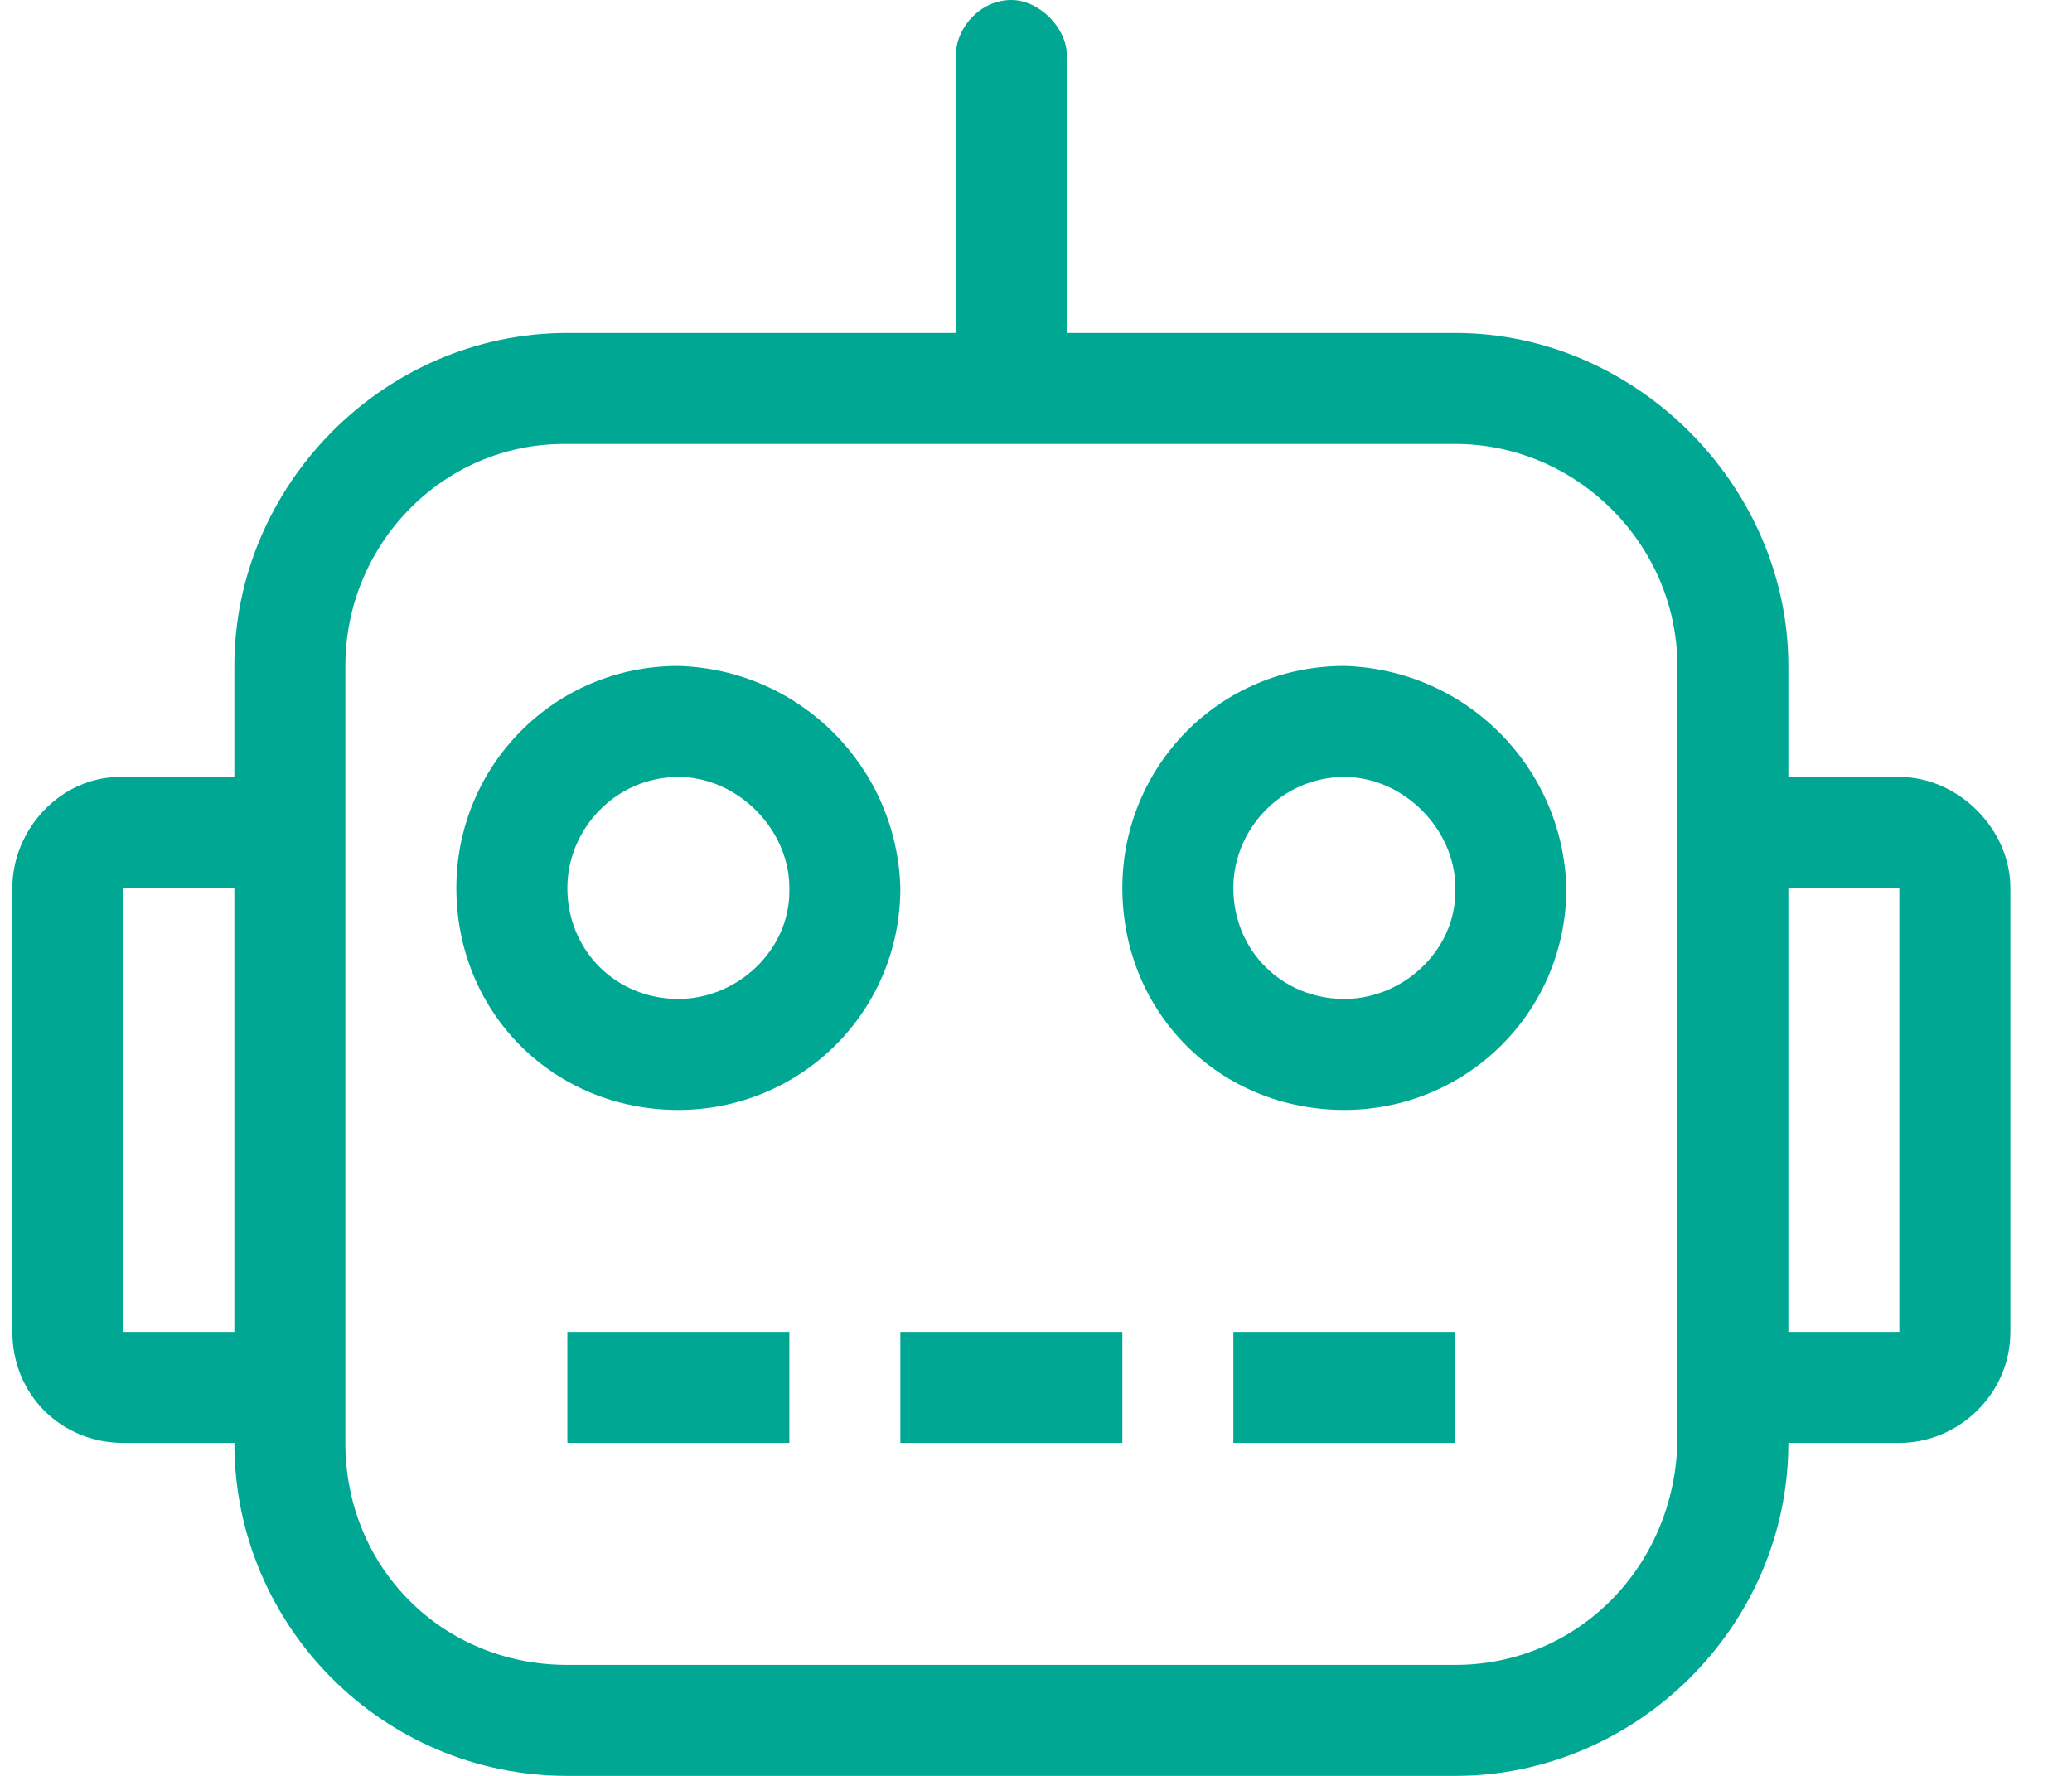 <svg width="28" height="24" viewBox="0 0 28 24" fill="none" xmlns="http://www.w3.org/2000/svg">
<path d="M7.667 19.5V18H10.667V19.5H7.667ZM25.667 10.5C26.463 10.5 27.167 11.203 27.167 12V18C27.167 18.844 26.463 19.5 25.667 19.5H24.167C24.167 21.984 22.104 24 19.667 24H7.667C5.182 24 3.167 21.984 3.167 19.5H1.667C0.823 19.5 0.167 18.844 0.167 18V12C0.167 11.203 0.823 10.5 1.62 10.5H1.667H3.167V9C3.167 6.562 5.182 4.5 7.667 4.5H12.917V0.75C12.917 0.375 13.245 0 13.667 0C14.042 0 14.417 0.375 14.417 0.75V4.5H19.667C22.104 4.5 24.167 6.562 24.167 9V10.5H25.667ZM3.167 18V12H1.667V18H3.167ZM22.667 19.5V9C22.667 7.359 21.307 6 19.667 6H7.667H7.62C5.979 6 4.667 7.359 4.667 9V19.5C4.667 21.188 5.979 22.5 7.667 22.5H19.667C21.307 22.5 22.62 21.188 22.667 19.5ZM25.667 18V12H24.167V18H25.667ZM18.167 9C19.807 9.047 21.12 10.359 21.167 12C21.167 13.688 19.807 15 18.167 15C16.479 15 15.167 13.688 15.167 12C15.167 10.359 16.479 9 18.167 9ZM18.167 13.5C18.963 13.5 19.667 12.844 19.667 12.047V12C19.667 11.203 18.963 10.5 18.167 10.5C17.323 10.5 16.667 11.203 16.667 12C16.667 12.844 17.323 13.5 18.167 13.5ZM16.667 19.5V18H19.667V19.5H16.667ZM12.167 19.5V18H15.167V19.5H12.167ZM9.167 9C10.807 9.047 12.12 10.359 12.167 12C12.167 13.688 10.807 15 9.167 15C7.479 15 6.167 13.688 6.167 12C6.167 10.359 7.479 9 9.167 9ZM9.167 13.5C9.964 13.5 10.667 12.844 10.667 12.047V12C10.667 11.203 9.964 10.5 9.167 10.5C8.323 10.5 7.667 11.203 7.667 12C7.667 12.844 8.323 13.5 9.167 13.5Z" fill="#00A894"/>
</svg>
